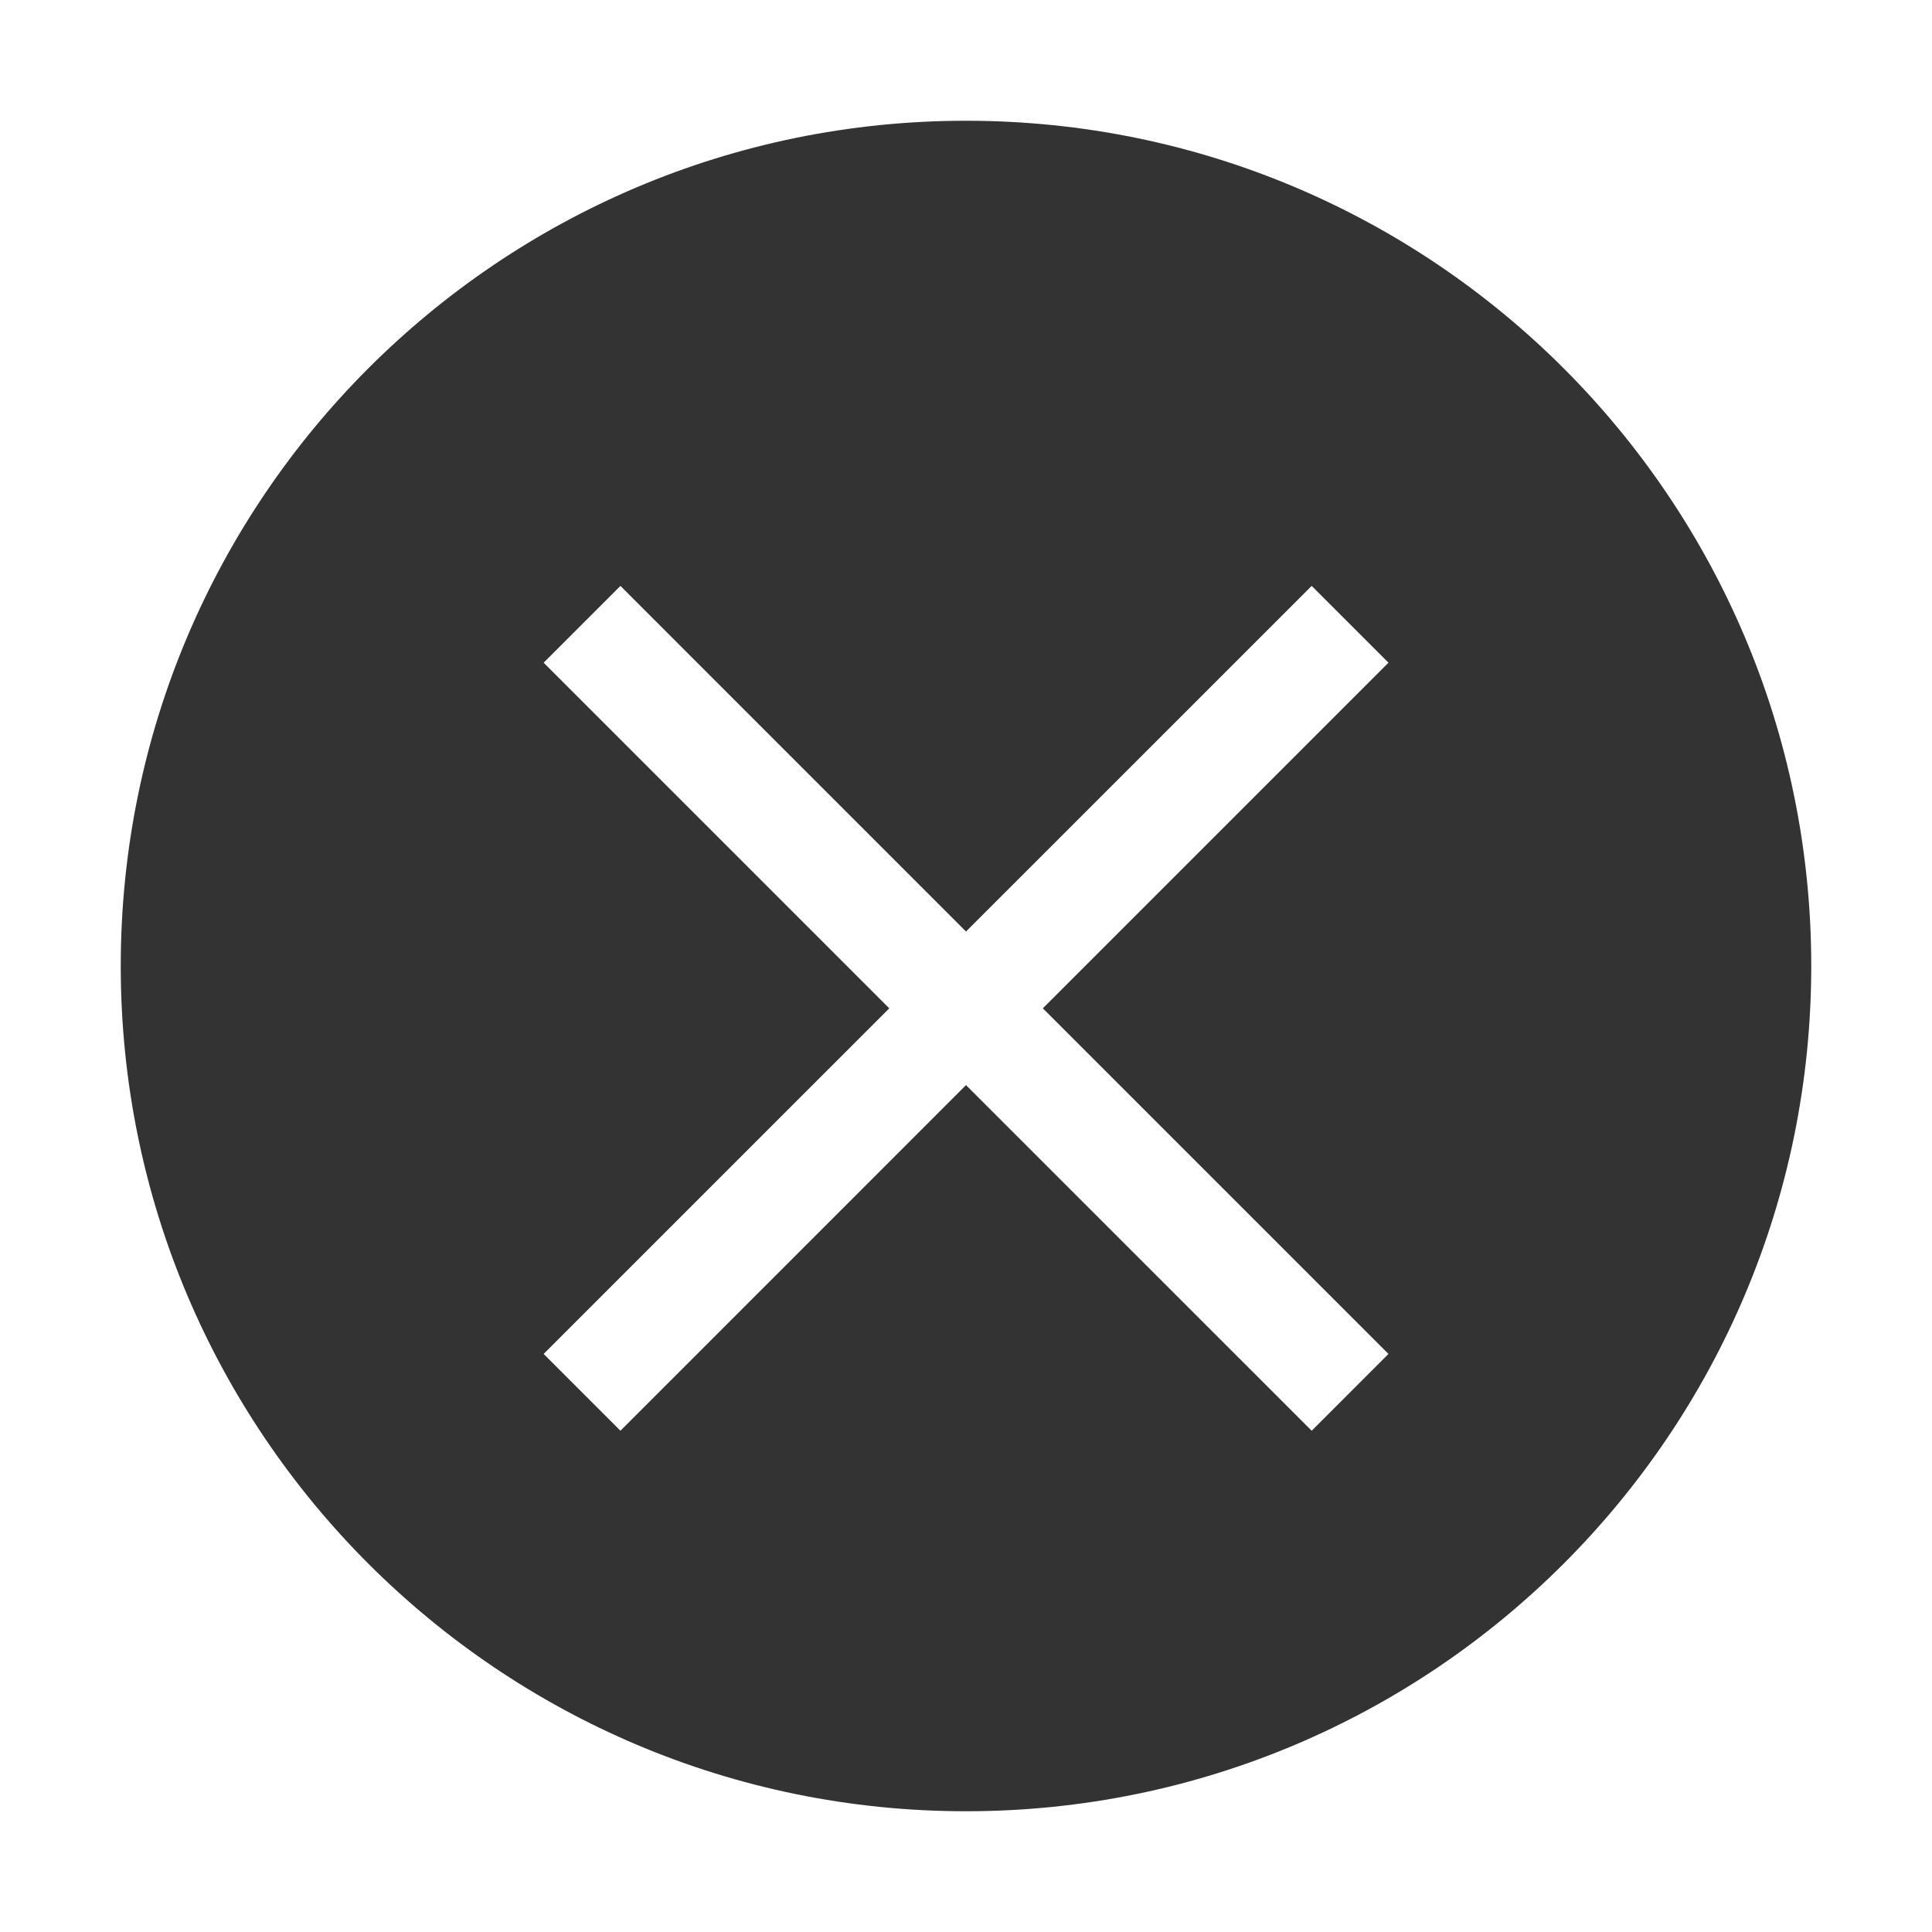 <?xml version="1.0" standalone="no"?><!DOCTYPE svg PUBLIC "-//W3C//DTD SVG 1.1//EN" "http://www.w3.org/Graphics/SVG/1.1/DTD/svg11.dtd"><svg class="icon" width="200px" height="200.00px" viewBox="0 0 1024 1024" version="1.1" xmlns="http://www.w3.org/2000/svg"><path fill="#333333" d="M512 960C264.6 960 64 759.41 64 512S264.6 64 512 64s448 200.59 448 448-200.6 448-448 448z m223.92-242.39L552.73 534.43l183.19-183.19-40.7-40.7L512 493.73 328.84 310.54l-40.7 40.7 183.19 183.19-183.19 183.18 40.7 40.7L512 575.13l183.22 183.19z"  /></svg>